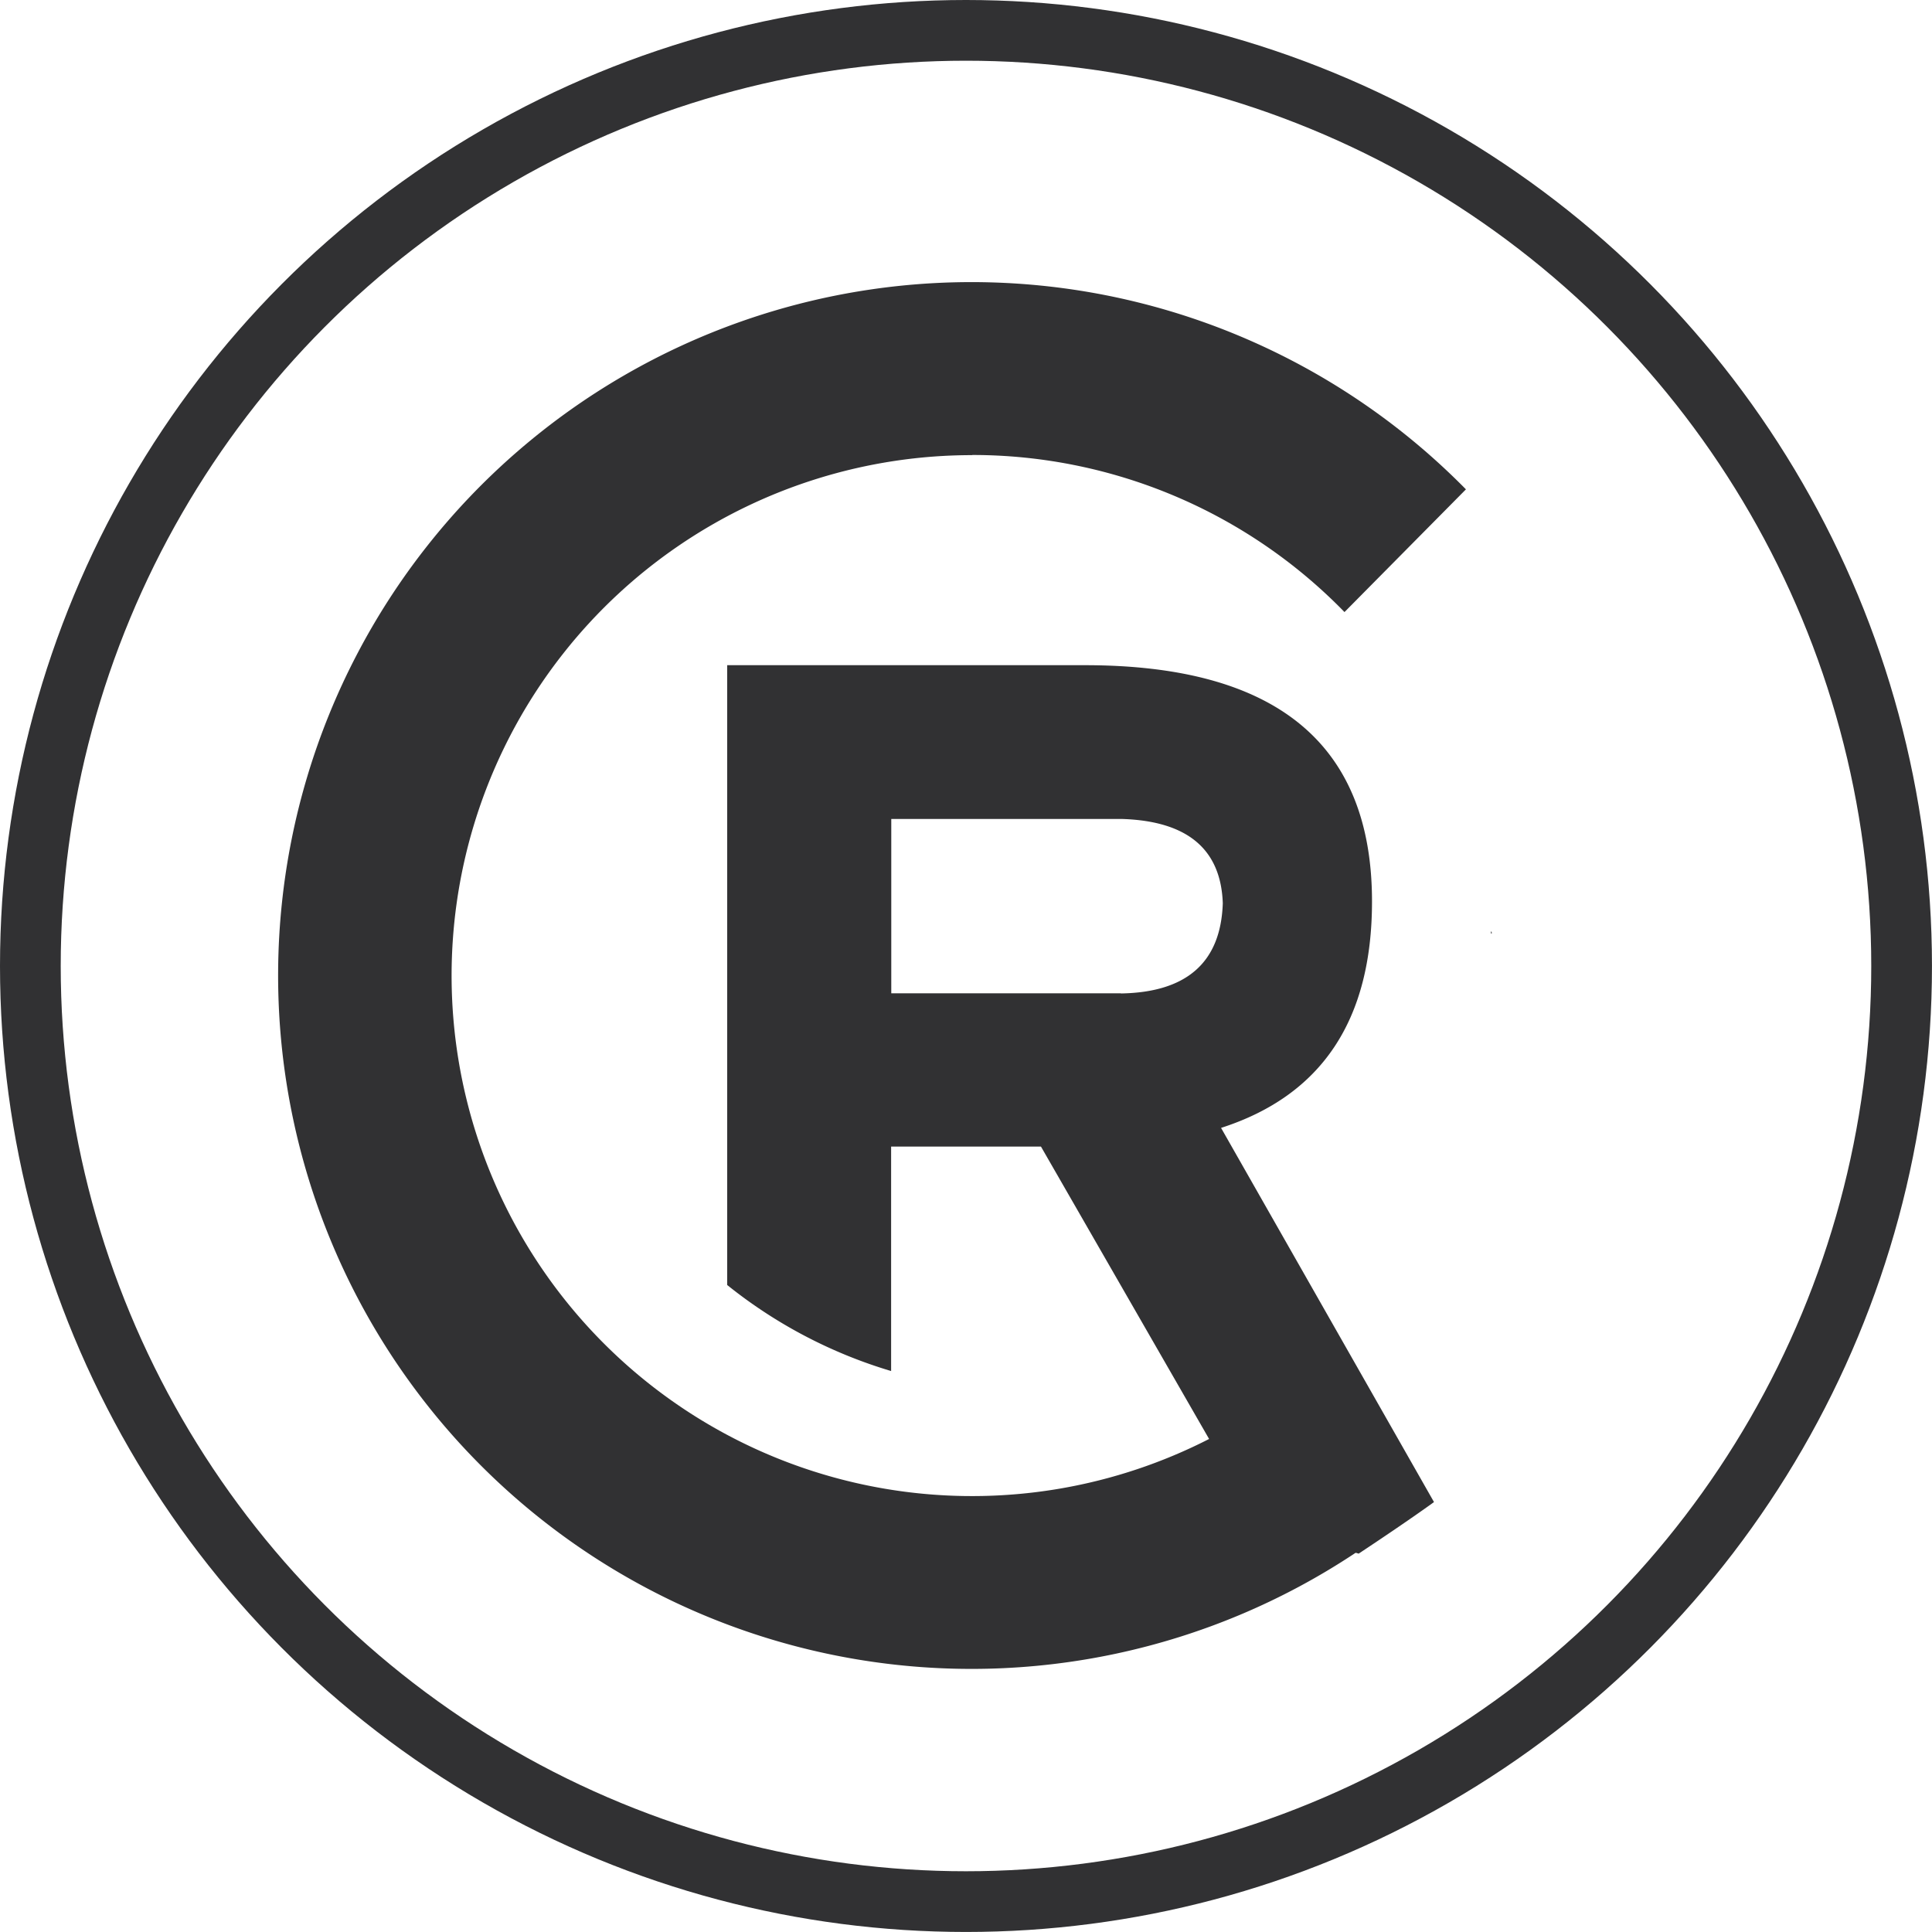 <svg xmlns="http://www.w3.org/2000/svg" width="63.639" height="63.639" viewBox="0 0 63.639 63.639"><g data-name="Group 65" transform="translate(-220.2 -291.846)"><circle data-name="Ellipse 22" cx="30.819" cy="30.819" r="30.819" transform="translate(221.2 292.846)" fill="none" stroke="#313133" stroke-width="2"/><g data-name="Group 64" fill="#313133"><path data-name="Path 144" d="M269.308 322.514l.007.09.03-.029z"/><path data-name="Path 145" d="M252.228 306.833a17.1 17.1 0 0 1 12.259 5.174l4-4.042a22.84 22.84 0 1 0-3.635 35.03.429.429 0 0 1 .1.028c1.723-1.141 2.483-1.7 2.483-1.7l-7.014-12.325q4.973-1.6 4.972-7.458 0-7.783-9.457-7.783h-11.783v20.416a15.847 15.847 0 0 0 5.4 2.834v-7.393h4.936l5.538 9.631a17.144 17.144 0 1 1-7.8-32.407zm4.895 17.732h-7.565v-5.742h7.62q3.206.108 3.3 2.774-.095 2.918-3.356 2.973z"/></g></g></svg>